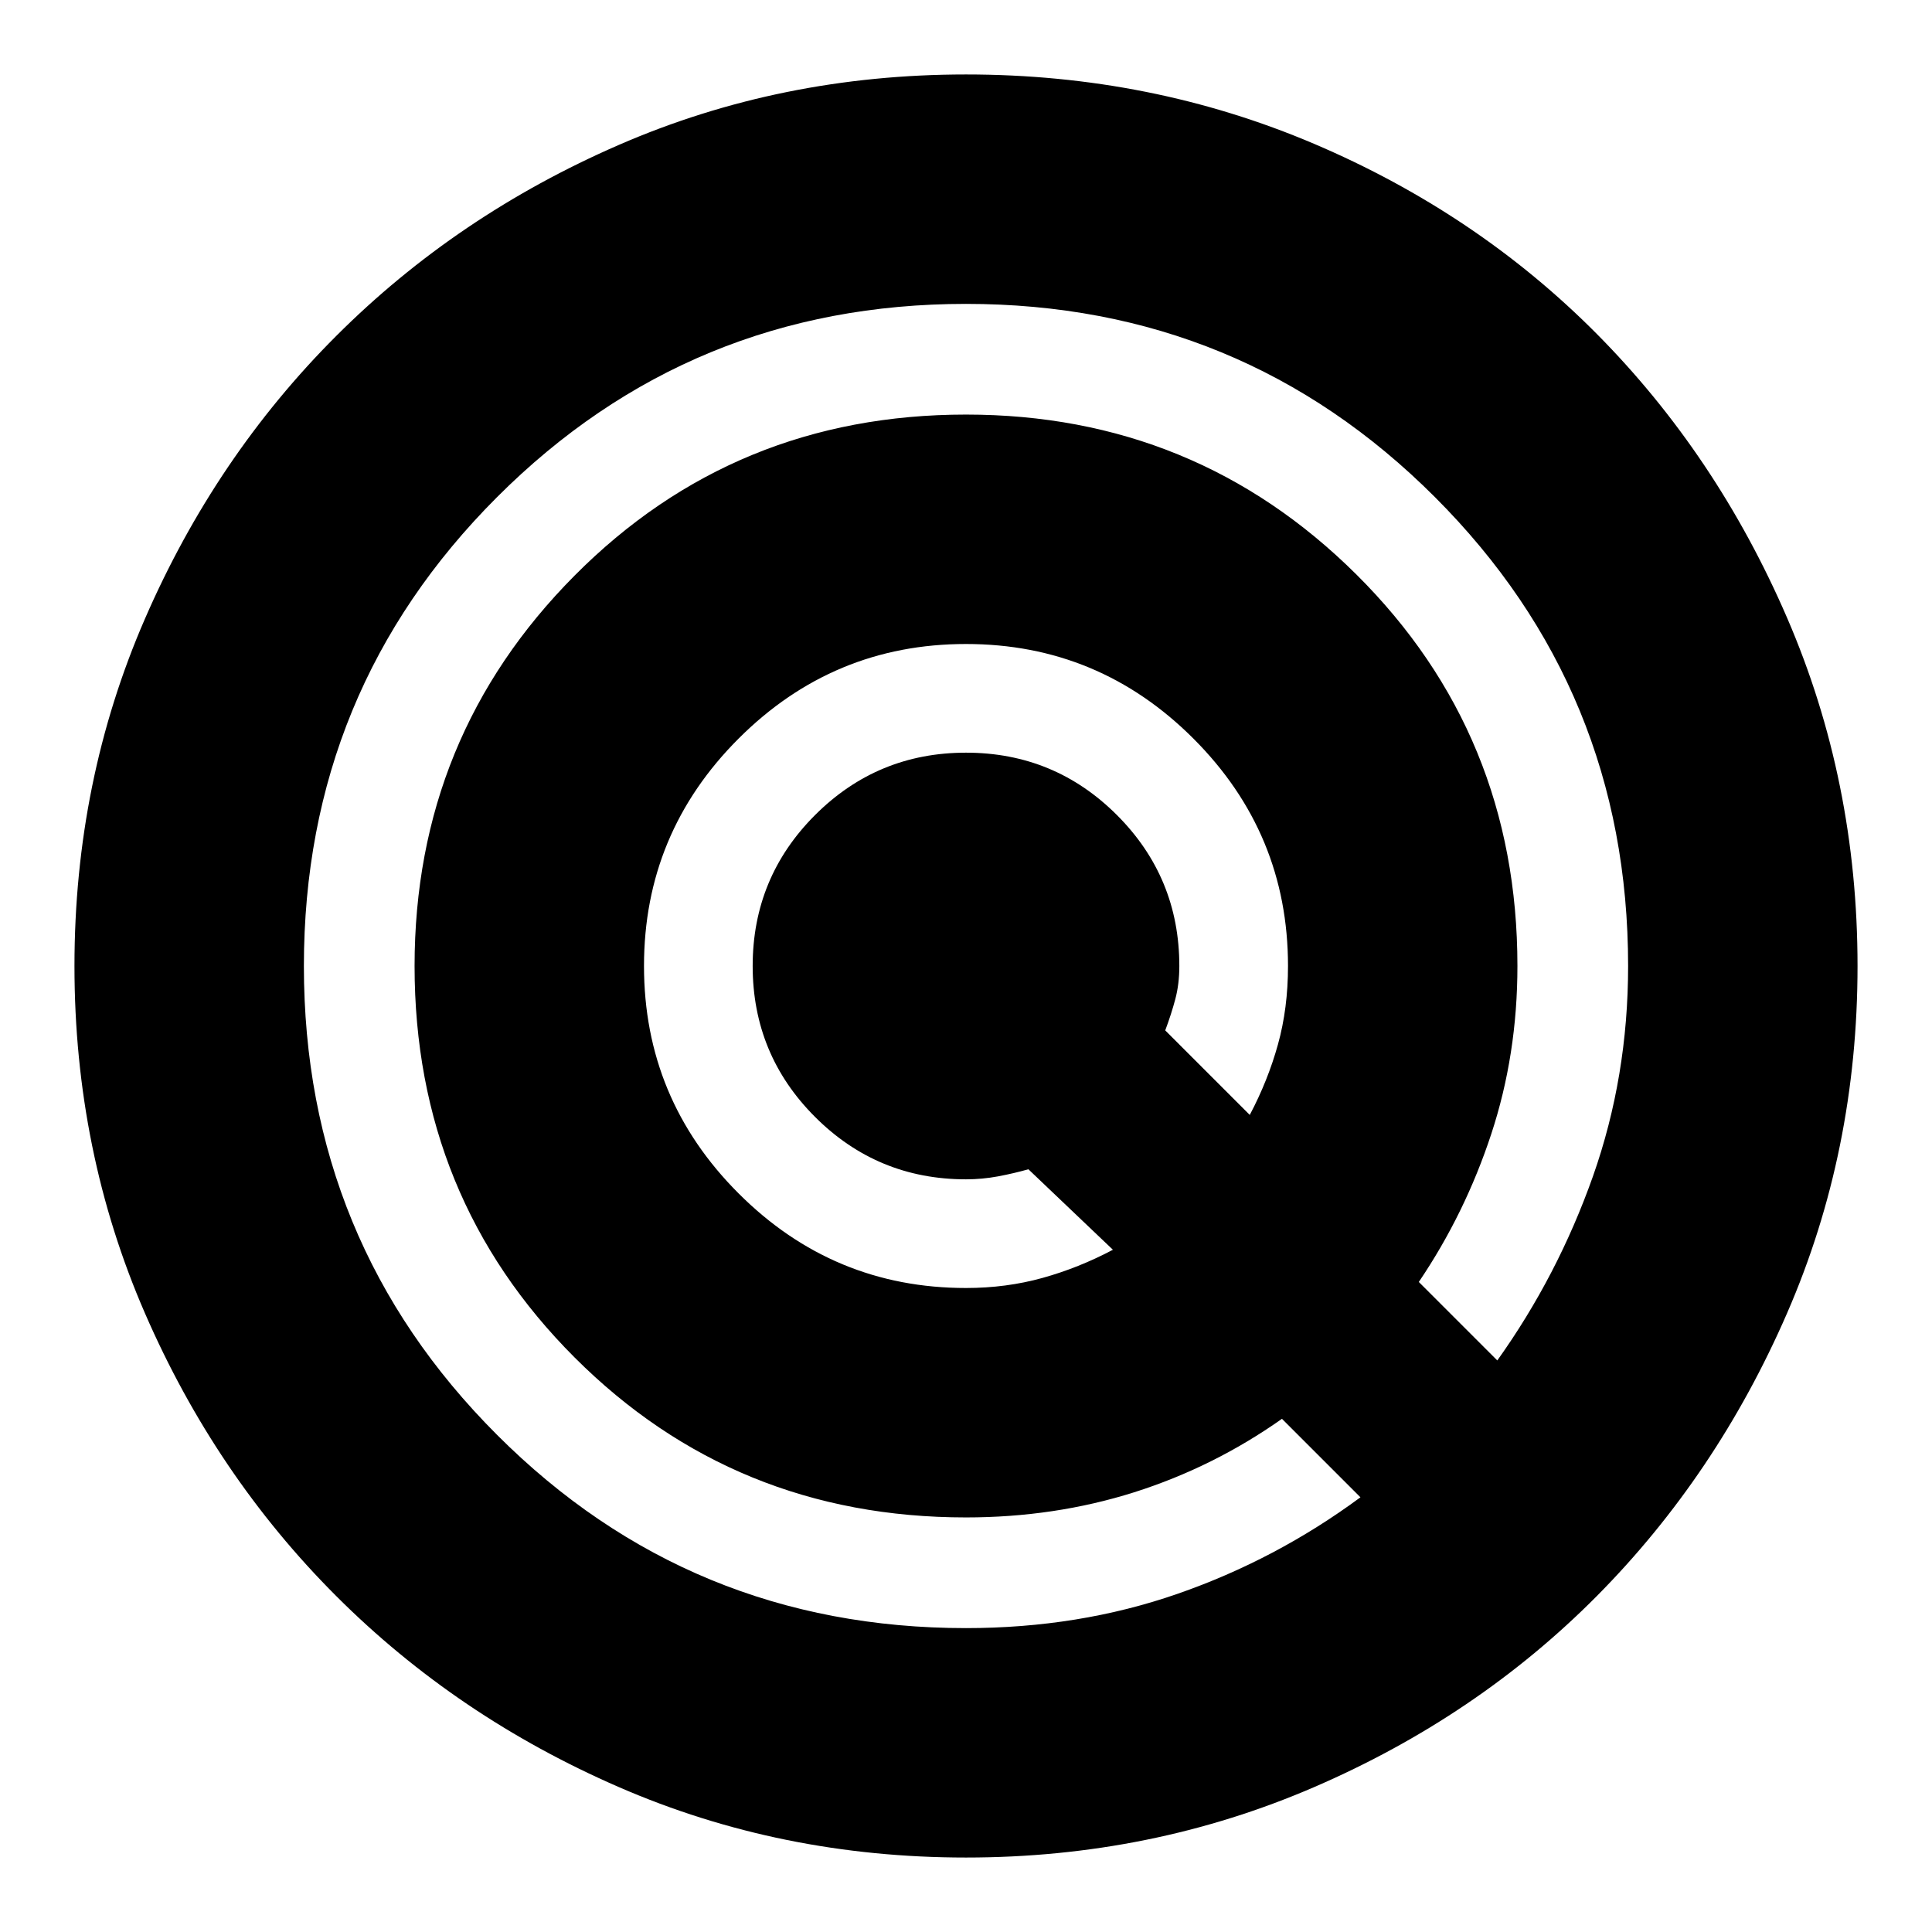 <svg xmlns="http://www.w3.org/2000/svg" height="24" width="24"><path d="M12 23.075Q9.7 23.075 7.688 22.2Q5.675 21.325 4.175 19.825Q2.675 18.325 1.8 16.312Q0.925 14.3 0.925 12Q0.925 9.7 1.8 7.688Q2.675 5.675 4.175 4.175Q5.675 2.675 7.688 1.8Q9.7 0.925 12 0.925Q14.3 0.925 16.325 1.787Q18.35 2.65 19.838 4.15Q21.325 5.65 22.2 7.675Q23.075 9.7 23.075 12Q23.075 14.3 22.2 16.312Q21.325 18.325 19.838 19.825Q18.35 21.325 16.325 22.2Q14.3 23.075 12 23.075ZM12 18.85Q9.125 18.85 7.138 16.863Q5.15 14.875 5.15 12Q5.15 9.15 7.138 7.15Q9.125 5.15 12 5.15Q14.85 5.15 16.85 7.137Q18.85 9.125 18.85 12Q18.85 13.1 18.525 14.087Q18.2 15.075 17.625 15.925L18.6 16.9Q19.35 15.85 19.788 14.613Q20.225 13.375 20.225 12Q20.225 8.575 17.825 6.175Q15.425 3.775 12 3.775Q8.575 3.775 6.175 6.175Q3.775 8.575 3.775 12Q3.775 15.425 6.175 17.825Q8.575 20.225 12 20.225Q13.4 20.225 14.625 19.8Q15.85 19.375 16.9 18.6L15.925 17.625Q15.075 18.225 14.088 18.538Q13.1 18.85 12 18.85ZM12 14.65Q10.9 14.65 10.125 13.875Q9.35 13.1 9.35 12Q9.35 10.9 10.125 10.125Q10.9 9.35 12 9.35Q13.1 9.35 13.875 10.125Q14.65 10.9 14.65 12Q14.65 12.225 14.6 12.412Q14.55 12.6 14.475 12.8L15.525 13.85Q15.75 13.425 15.875 12.975Q16 12.525 16 12Q16 10.35 14.825 9.175Q13.65 8 12 8Q10.35 8 9.175 9.175Q8 10.35 8 12Q8 13.65 9.175 14.825Q10.35 16 12 16Q12.5 16 12.95 15.875Q13.4 15.75 13.825 15.525L12.775 14.525Q12.6 14.575 12.4 14.613Q12.2 14.65 12 14.65Z"/></svg>